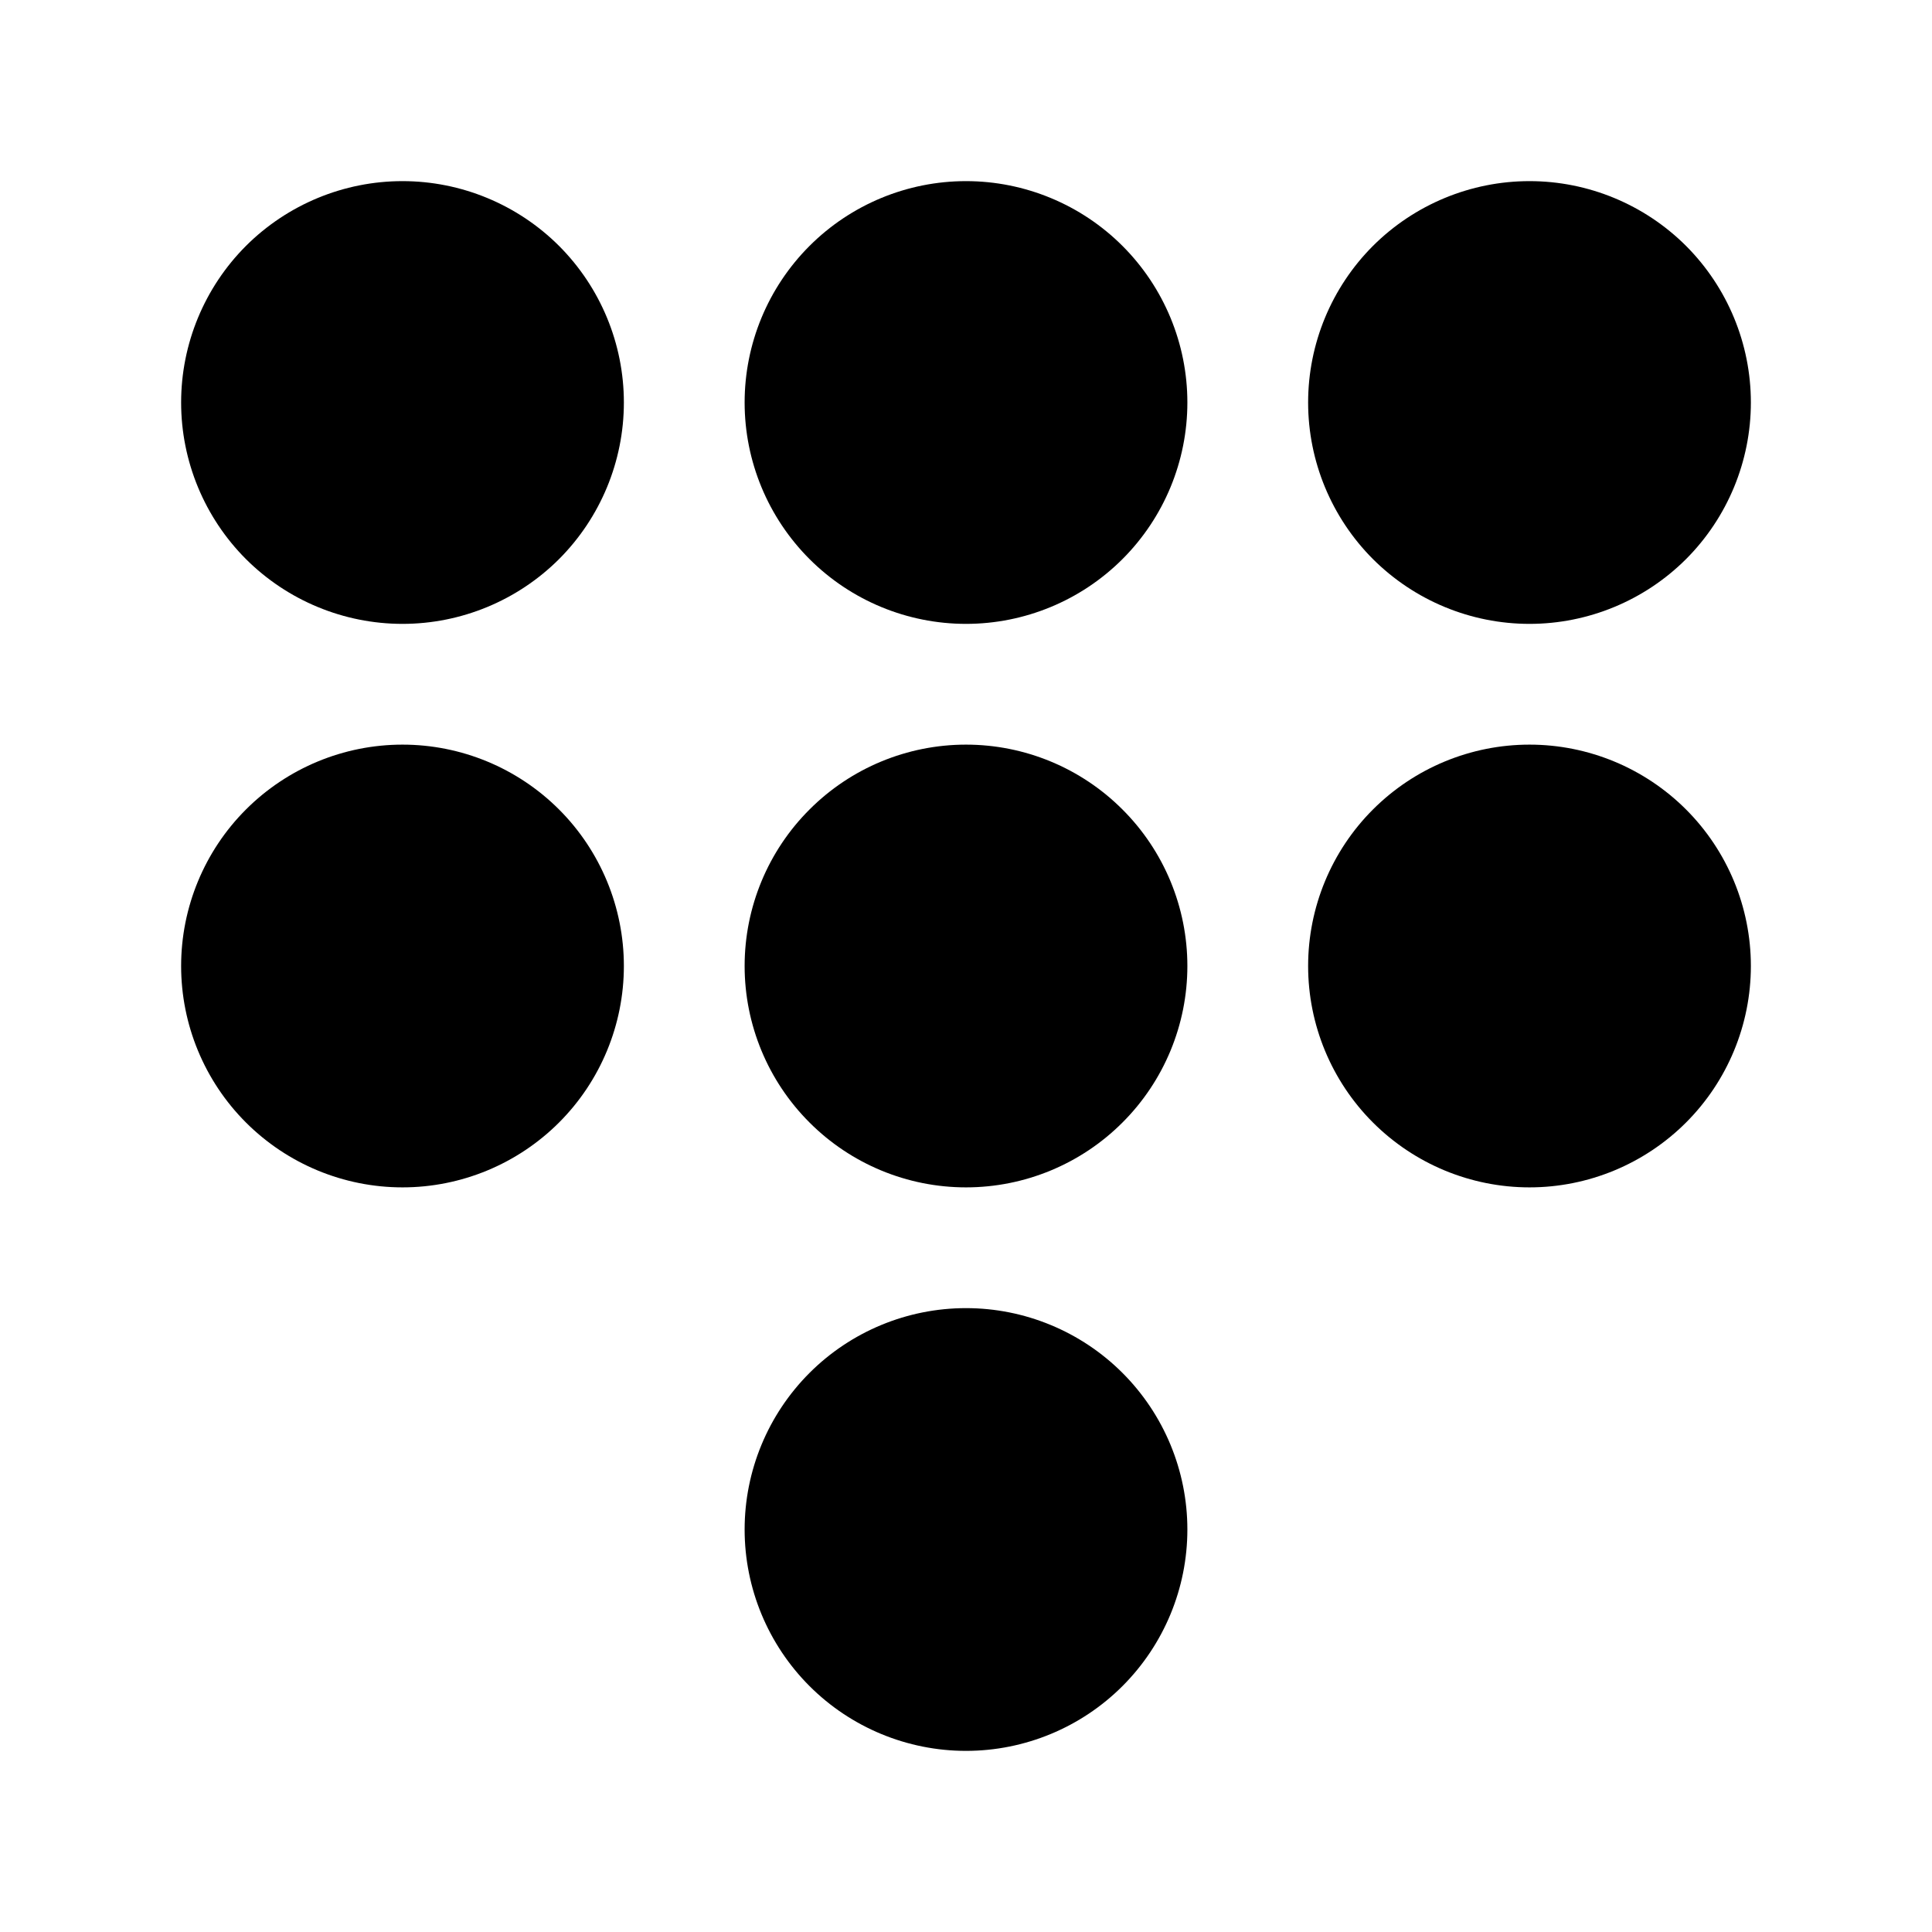 <svg width="24" height="24" viewBox="0 0 24 24" fill="none" xmlns="http://www.w3.org/2000/svg">
<g clip-path="url(#clip0_221_20769)">
<path d="M3.055 3.055C2.54 3.571 2.25 4.271 2.25 5C2.25 5.729 2.54 6.429 3.055 6.945C3.571 7.46 4.271 7.75 5 7.75C5.729 7.75 6.429 7.46 6.945 6.945C7.46 6.429 7.75 5.729 7.75 5C7.75 4.271 7.46 3.571 6.945 3.055C6.429 2.54 5.729 2.25 5 2.25C4.271 2.25 3.571 2.54 3.055 3.055Z" fill="black"/>
<path d="M10.056 3.055C9.54 3.571 9.25 4.271 9.25 5C9.25 5.729 9.54 6.429 10.056 6.945C10.571 7.46 11.271 7.75 12 7.75C12.729 7.75 13.429 7.46 13.944 6.945C14.46 6.429 14.75 5.729 14.75 5C14.75 4.271 14.46 3.571 13.944 3.055C13.429 2.54 12.729 2.25 12 2.25C11.271 2.25 10.571 2.54 10.056 3.055Z" fill="black"/>
<path d="M17.055 3.055C17.571 2.54 18.271 2.25 19 2.25C19.729 2.25 20.429 2.54 20.945 3.055C21.46 3.571 21.75 4.271 21.75 5C21.75 5.729 21.46 6.429 20.945 6.945C20.429 7.46 19.729 7.75 19 7.75C18.271 7.75 17.571 7.46 17.055 6.945C16.54 6.429 16.25 5.729 16.25 5C16.25 4.271 16.54 3.571 17.055 3.055Z" fill="black"/>
<path d="M3.055 10.056C2.54 10.571 2.25 11.271 2.25 12C2.25 12.729 2.54 13.429 3.055 13.944C3.571 14.46 4.271 14.75 5 14.75C5.729 14.75 6.429 14.46 6.945 13.944C7.46 13.429 7.75 12.729 7.75 12C7.75 11.271 7.46 10.571 6.945 10.056C6.429 9.54 5.729 9.25 5 9.25C4.271 9.25 3.571 9.54 3.055 10.056Z" fill="black"/>
<path d="M10.056 10.056C9.54 10.571 9.25 11.271 9.25 12C9.25 12.729 9.54 13.429 10.056 13.944C10.571 14.46 11.271 14.75 12 14.75C12.729 14.75 13.429 14.46 13.944 13.944C14.46 13.429 14.75 12.729 14.75 12C14.75 11.271 14.46 10.571 13.944 10.056C13.429 9.54 12.729 9.25 12 9.25C11.271 9.25 10.571 9.54 10.056 10.056Z" fill="black"/>
<path d="M17.055 10.056C17.571 9.54 18.271 9.25 19 9.25C19.729 9.25 20.429 9.54 20.945 10.056C21.46 10.571 21.75 11.271 21.75 12C21.75 12.729 21.46 13.429 20.945 13.944C20.429 14.46 19.729 14.75 19 14.75C18.271 14.75 17.571 14.46 17.055 13.944C16.54 13.429 16.25 12.729 16.25 12C16.25 11.271 16.54 10.571 17.055 10.056Z" fill="black"/>
<path d="M9.25 19C9.25 18.271 9.54 17.571 10.056 17.055C10.571 16.54 11.271 16.25 12 16.25C12.729 16.25 13.429 16.54 13.944 17.055C14.46 17.571 14.75 18.271 14.75 19C14.75 19.729 14.46 20.429 13.944 20.945C13.429 21.46 12.729 21.75 12 21.75C11.271 21.75 10.571 21.46 10.056 20.945C9.54 20.429 9.25 19.729 9.25 19Z" fill="black"/>
</g>
<defs>
<clipPath id="clip0_221_20769">
<rect width="24" height="24" fill="white"/>
</clipPath>
</defs>
</svg>

